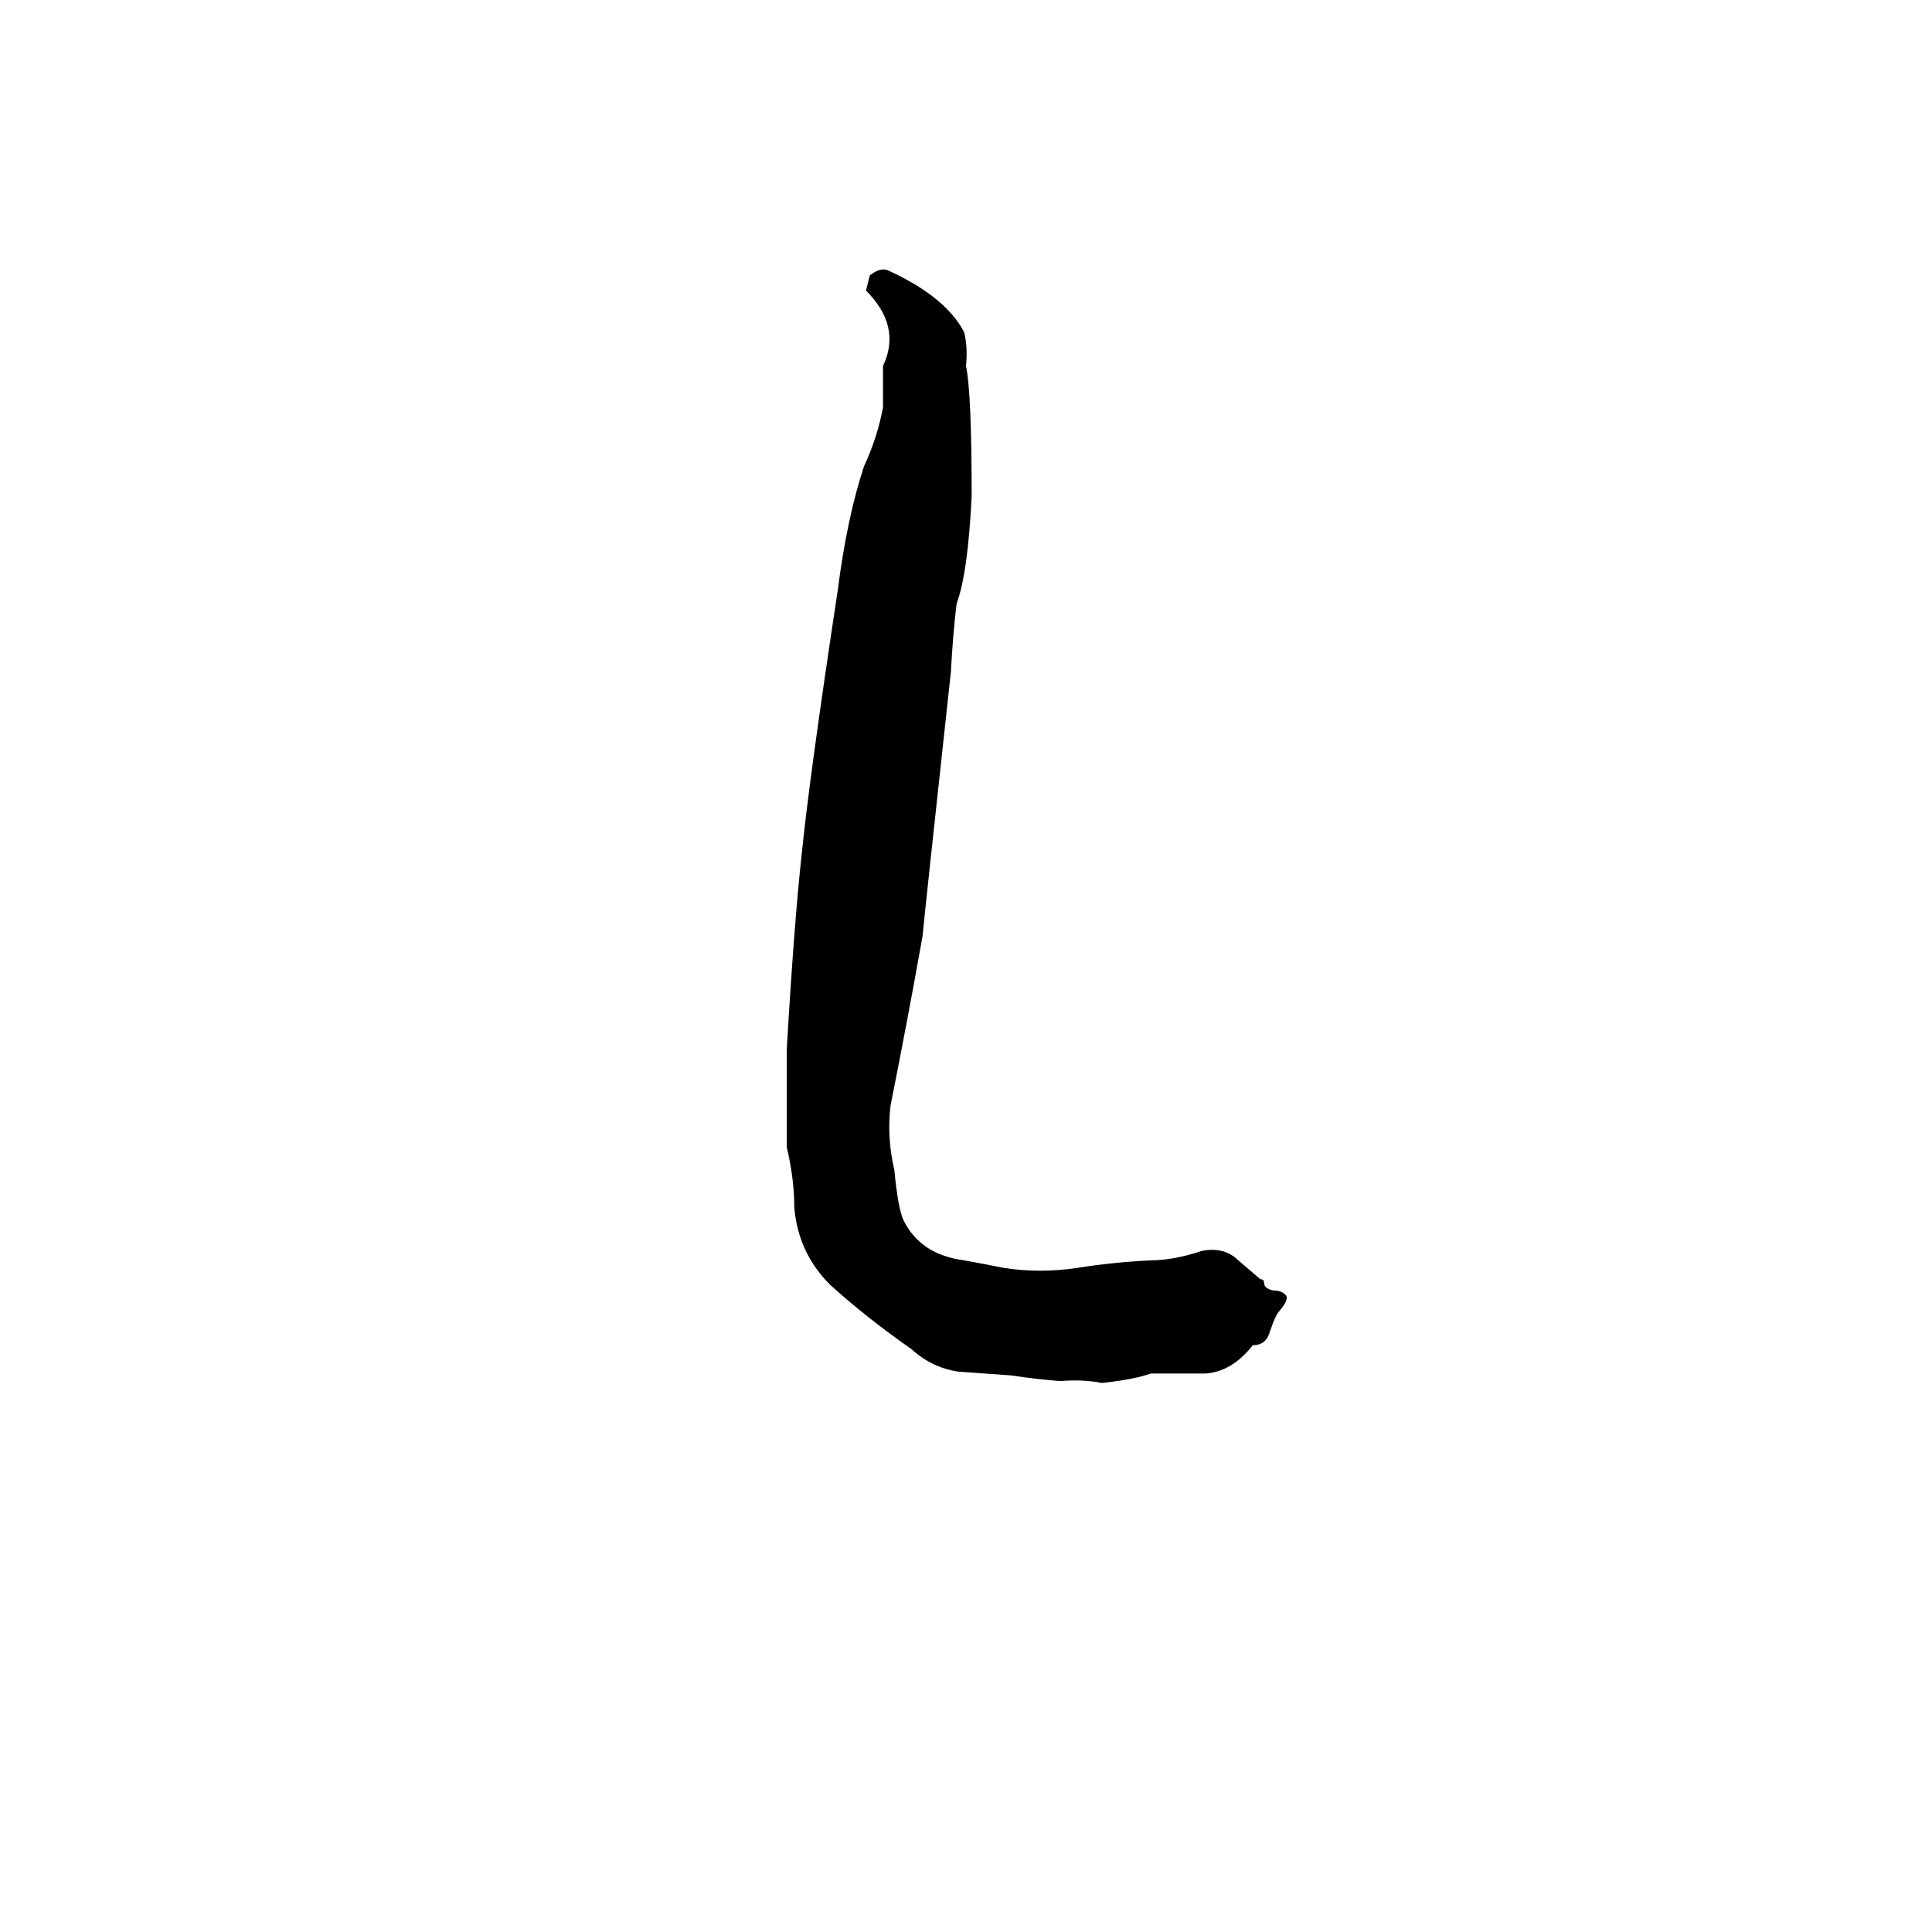 <svg xmlns="http://www.w3.org/2000/svg" viewBox="0 -800 1024 1024">
	<path fill="#000000" d="M417 -192Q417 -218 417 -244Q421 -312 425 -348Q429 -388 444 -487Q449 -526 458 -553Q465 -568 468 -584V-601Q468 -603 468 -606Q478 -627 459 -646Q460 -650 461 -654Q466 -658 470 -657Q501 -643 511 -624Q513 -616 512 -606Q515 -592 515 -537Q513 -496 507 -480Q505 -463 504 -444Q489 -306 489 -304Q481 -259 472 -214Q470 -197 474 -180Q476 -159 479 -153Q488 -135 511 -132Q522 -130 532 -128Q551 -125 571 -128Q590 -131 610 -132Q622 -132 637 -137Q647 -139 654 -134Q661 -128 668 -122Q670 -122 670 -120Q670 -117 675 -116Q679 -116 681 -114Q684 -112 678 -105Q676 -103 673 -94Q671 -87 664 -87Q653 -73 639 -72Q624 -72 610 -72Q607 -71 603 -70Q594 -68 584 -67Q574 -69 562 -68Q549 -69 536 -71Q522 -72 508 -73Q494 -75 483 -85Q460 -101 440 -119Q423 -136 421 -160Q421 -175 417 -192Z"/>
</svg>